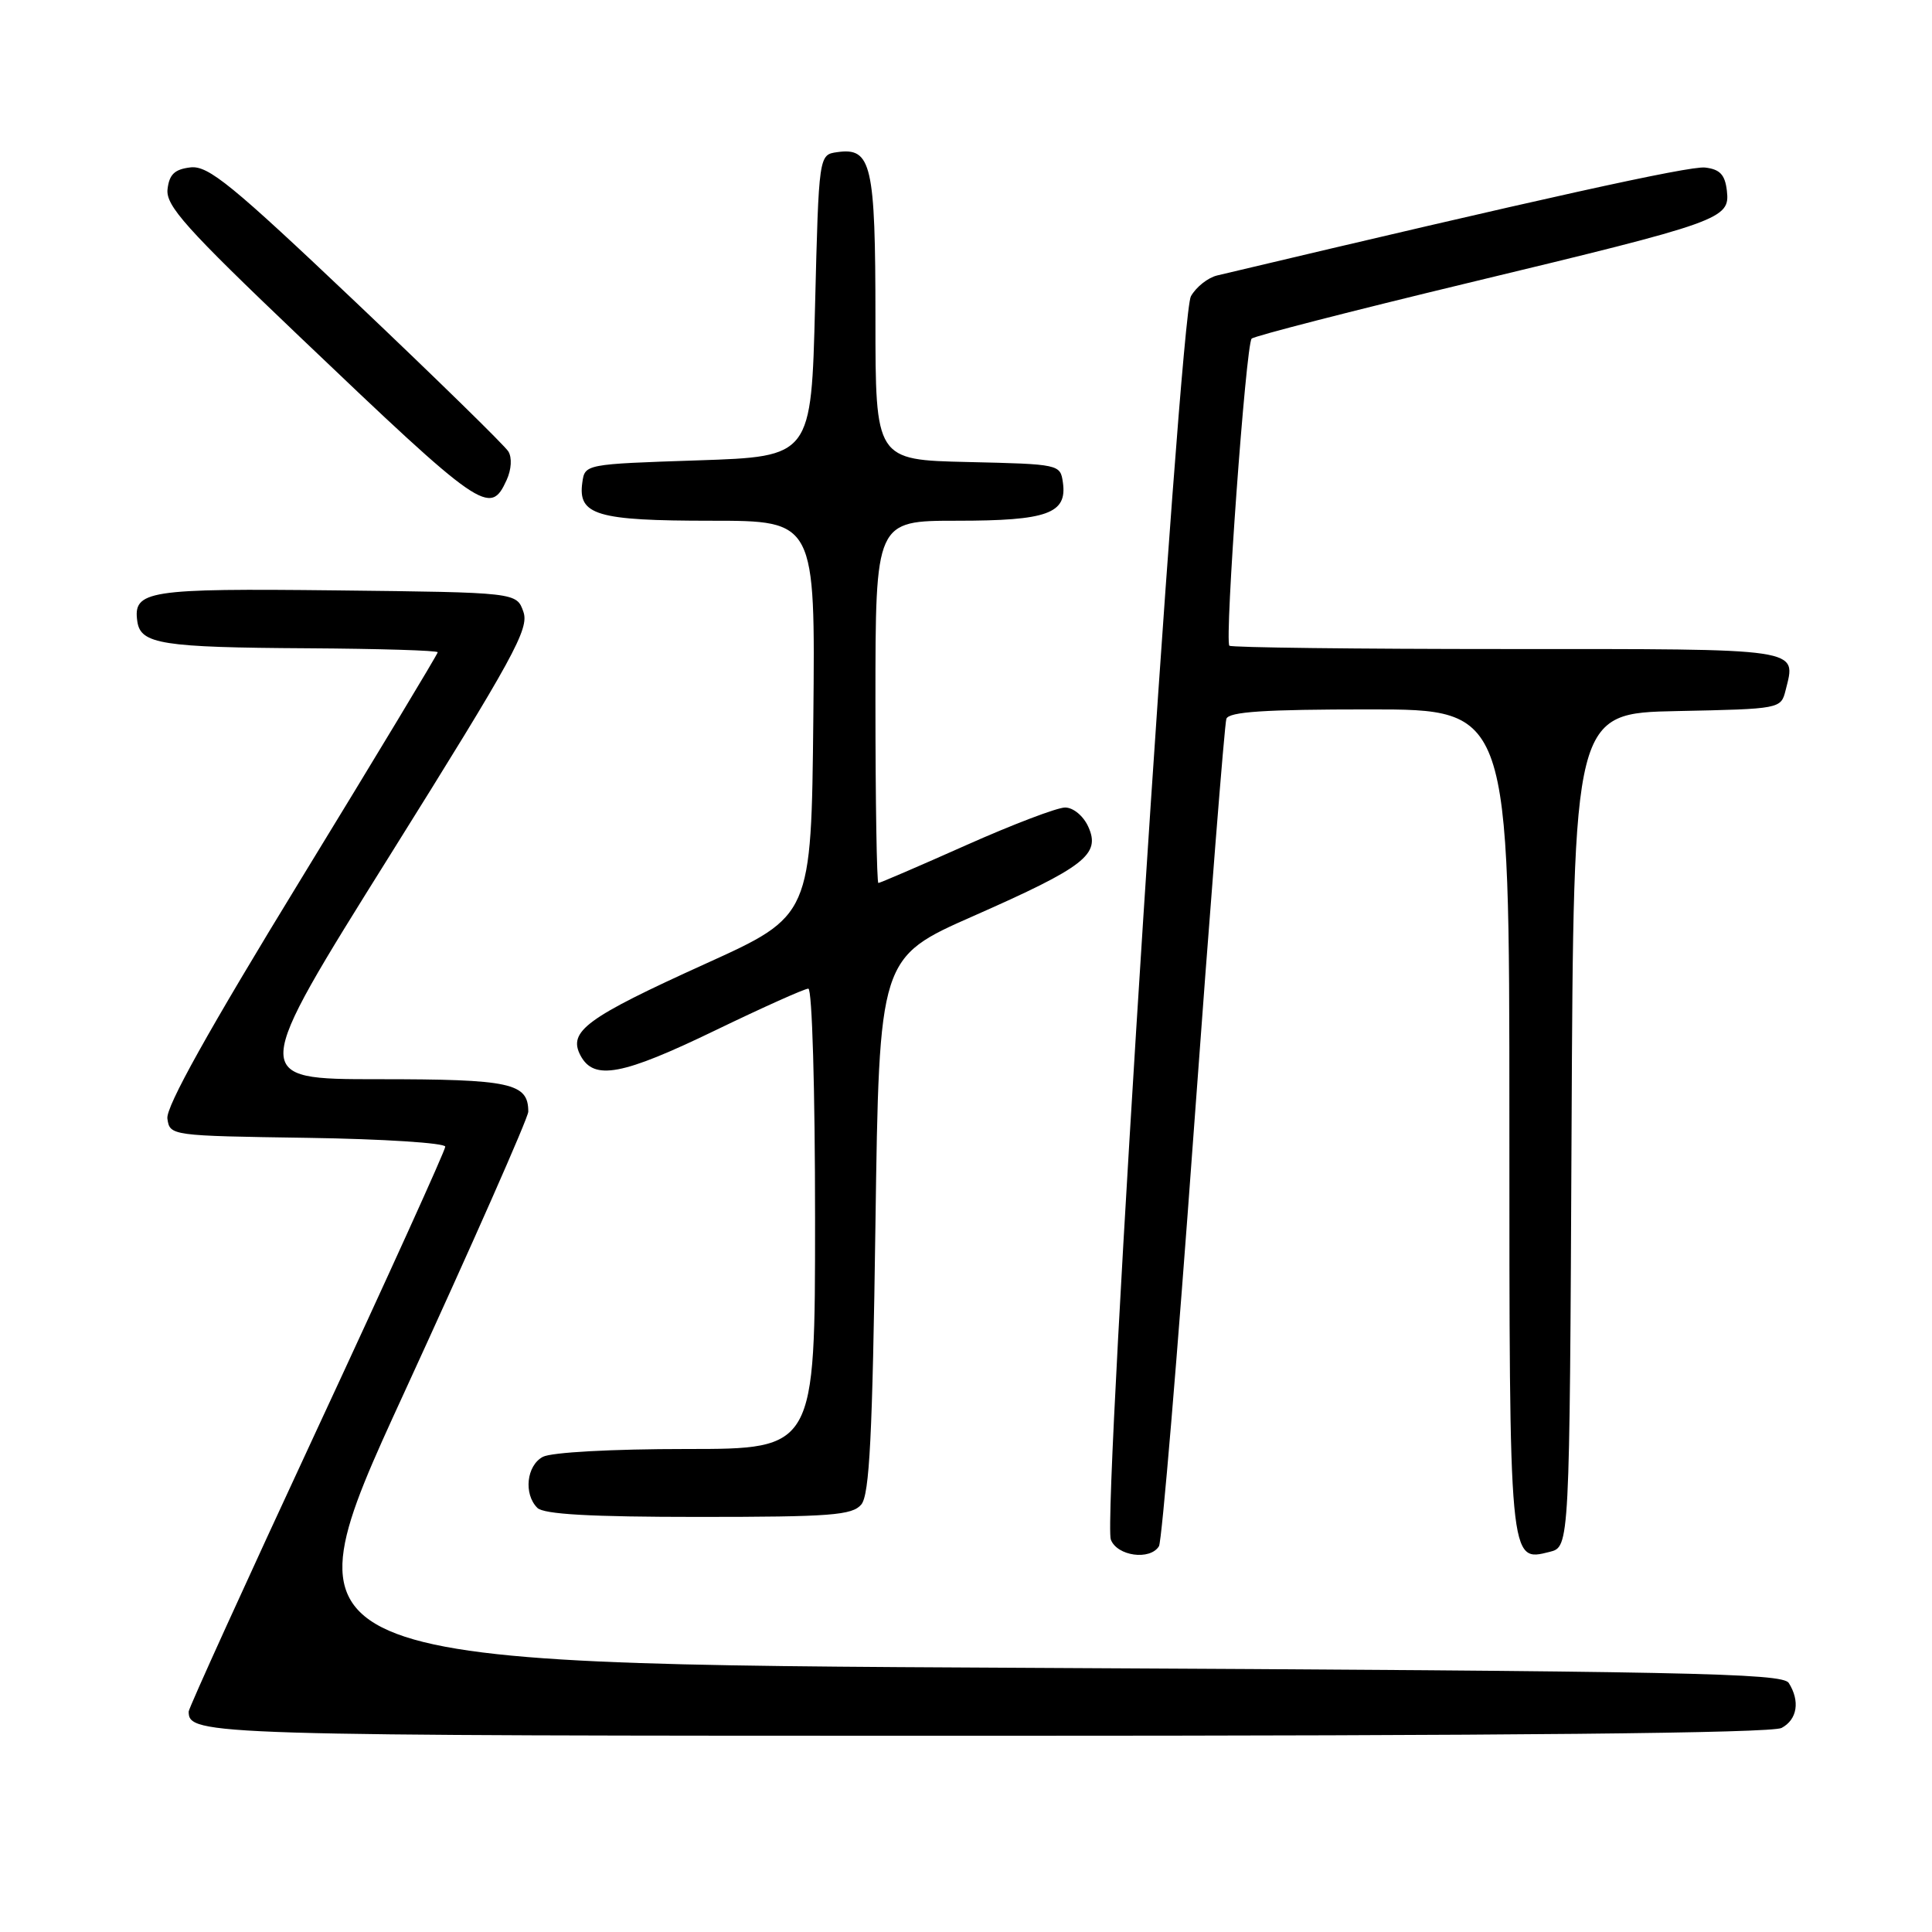 <?xml version="1.0" encoding="UTF-8" standalone="no"?>
<!DOCTYPE svg PUBLIC "-//W3C//DTD SVG 1.1//EN" "http://www.w3.org/Graphics/SVG/1.1/DTD/svg11.dtd" >
<svg xmlns="http://www.w3.org/2000/svg" xmlns:xlink="http://www.w3.org/1999/xlink" version="1.1" viewBox="0 0 256 256">
 <g >
 <path fill="currentColor"
d=" M 236.07 228.96 C 238.15 227.85 238.54 225.41 237.02 223.00 C 236.19 221.69 223.56 221.44 136.56 221.00 C 37.04 220.50 37.04 220.50 53.52 184.62 C 62.58 164.89 70.00 148.10 70.00 147.30 C 70.00 143.50 67.68 143.00 50.12 143.00 C 33.11 143.00 33.11 143.00 51.68 113.31 C 68.11 87.03 70.15 83.32 69.35 81.06 C 68.45 78.50 68.45 78.50 44.60 78.23 C 19.49 77.95 17.60 78.25 18.20 82.37 C 18.64 85.34 21.47 85.79 40.75 85.90 C 50.24 85.96 58.00 86.19 58.00 86.43 C 58.00 86.66 49.87 100.15 39.93 116.40 C 27.60 136.55 21.96 146.67 22.18 148.22 C 22.50 150.49 22.61 150.50 40.75 150.77 C 50.79 150.92 59.00 151.45 59.00 151.94 C 59.00 152.44 51.35 169.30 42.00 189.41 C 32.65 209.53 25.00 226.35 25.00 226.79 C 25.00 229.93 27.16 230.00 130.77 230.00 C 200.11 230.00 234.77 229.66 236.07 228.96 Z  M 153.57 204.88 C 153.95 204.27 156.02 179.63 158.16 150.13 C 160.31 120.63 162.26 95.94 162.50 95.25 C 162.83 94.31 167.54 94.00 181.47 94.00 C 200.00 94.00 200.00 94.00 200.00 148.31 C 200.00 207.44 199.96 206.98 205.34 205.63 C 207.98 204.97 207.98 204.97 208.24 149.73 C 208.50 94.50 208.50 94.50 222.24 94.22 C 235.91 93.94 235.98 93.93 236.60 91.47 C 238.01 85.82 239.20 86.00 199.70 86.00 C 179.70 86.00 163.14 85.80 162.90 85.56 C 162.24 84.91 165.09 45.60 165.85 44.87 C 166.21 44.52 179.10 41.21 194.50 37.50 C 228.24 29.38 229.25 29.02 228.82 25.27 C 228.57 23.14 227.90 22.43 225.93 22.20 C 223.87 21.96 204.07 26.34 161.28 36.50 C 160.06 36.79 158.49 38.03 157.80 39.26 C 156.29 41.96 146.05 200.91 147.19 204.00 C 148.01 206.19 152.39 206.80 153.57 204.88 Z  M 114.13 199.35 C 115.21 198.04 115.61 190.26 116.00 162.29 C 116.50 126.88 116.50 126.88 129.00 121.37 C 143.77 114.85 145.87 113.22 144.20 109.54 C 143.55 108.11 142.21 107.00 141.13 107.00 C 140.08 107.00 134.17 109.25 128.00 112.00 C 121.83 114.75 116.60 117.00 116.39 117.00 C 116.18 117.00 116.00 106.20 116.00 93.00 C 116.00 69.00 116.00 69.00 126.81 69.00 C 138.78 69.00 141.42 68.05 140.84 63.94 C 140.50 61.52 140.39 61.50 128.25 61.22 C 116.00 60.94 116.00 60.94 116.00 42.16 C 116.00 21.77 115.48 19.51 110.94 20.16 C 108.50 20.50 108.50 20.50 108.00 40.50 C 107.50 60.50 107.50 60.50 92.50 61.00 C 77.51 61.50 77.50 61.50 77.16 63.94 C 76.55 68.25 79.06 69.00 94.21 69.00 C 108.03 69.00 108.03 69.00 107.77 95.17 C 107.50 121.35 107.50 121.35 93.51 127.69 C 77.63 134.89 75.22 136.67 76.93 139.88 C 78.71 143.20 82.44 142.50 94.86 136.49 C 101.11 133.47 106.62 131.00 107.11 131.00 C 107.61 131.00 108.00 144.39 108.00 161.50 C 108.00 192.00 108.00 192.00 90.93 192.00 C 81.08 192.00 73.05 192.44 71.93 193.04 C 69.77 194.19 69.36 197.96 71.20 199.80 C 72.05 200.65 78.22 201.00 92.58 201.00 C 110.12 201.00 112.93 200.78 114.13 199.35 Z  M 67.13 63.61 C 67.77 62.21 67.86 60.64 67.36 59.82 C 66.89 59.05 57.83 50.19 47.24 40.14 C 30.70 24.45 27.60 21.91 25.24 22.18 C 23.14 22.43 22.43 23.10 22.20 25.07 C 21.95 27.25 24.61 30.23 39.70 44.61 C 63.92 67.71 64.94 68.41 67.13 63.61 Z "/>
</g>
</svg>